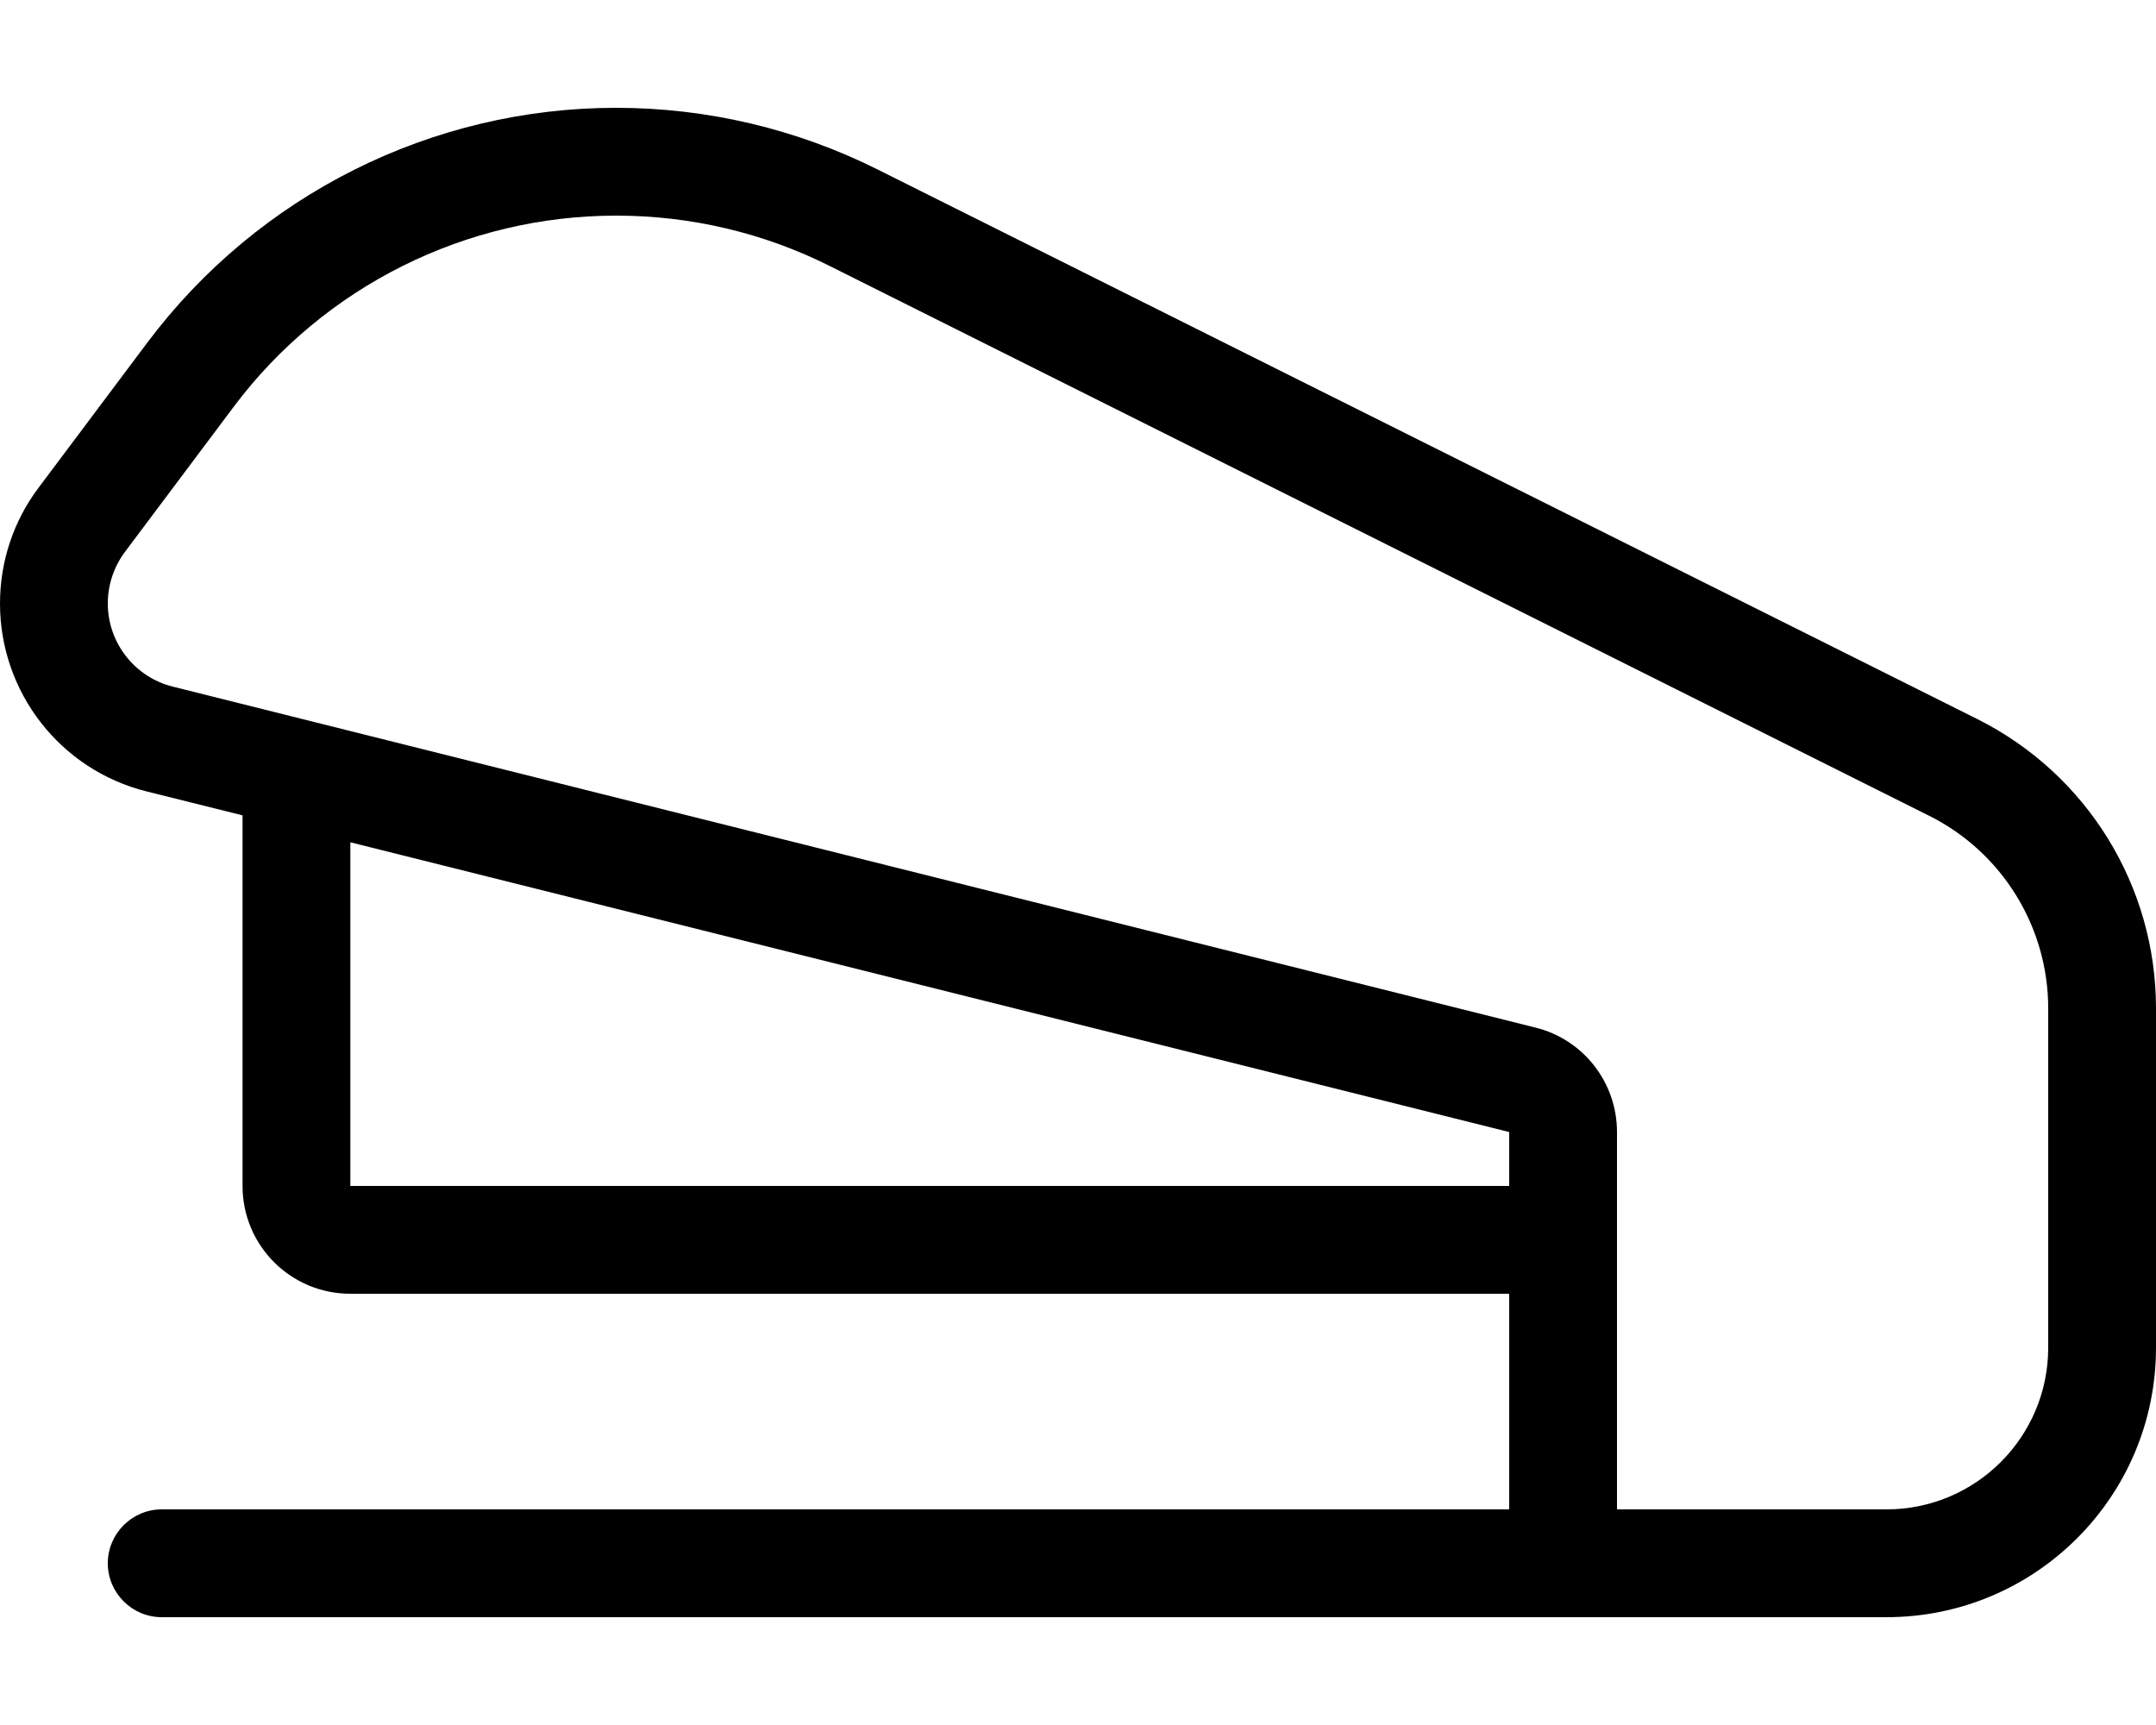 <svg fill="currentColor" xmlns="http://www.w3.org/2000/svg" viewBox="0 0 640 512"><!--! Font Awesome Pro 7.1.0 by @fontawesome - https://fontawesome.com License - https://fontawesome.com/license (Commercial License) Copyright 2025 Fonticons, Inc. --><path fill="currentColor" d="M448 384l0 64-400 0c-8.8 0-16 7.2-16 16s7.2 16 16 16l512 0c44.2 0 80-35.8 80-80l0-100.7c0-36.4-20.5-69.6-53.1-85.9L260.7 50.4C236.6 38.3 209.9 32 182.9 32 128.2 32 76.7 57.8 43.8 101.6L11.5 144.7C4 154.6 0 166.7 0 179.1 0 205.5 17.9 228.5 43.5 234.9L72 242 72 352c0 17.7 14.3 32 32 32l344 0zm0-32l-344 0 0-102 344 86 0 16zm112 96l-80 0 0-112c0-14.7-10-27.5-24.2-31L51.3 203.8c-11.3-2.8-19.3-13-19.3-24.7 0-5.5 1.8-10.9 5.1-15.3l32.3-43.1C96.2 85 138.3 64 182.9 64 205 64 226.7 69.1 246.4 79L572.6 242.1c21.7 10.8 35.4 33 35.4 57.2L608 400c0 26.5-21.5 48-48 48z"/></svg>